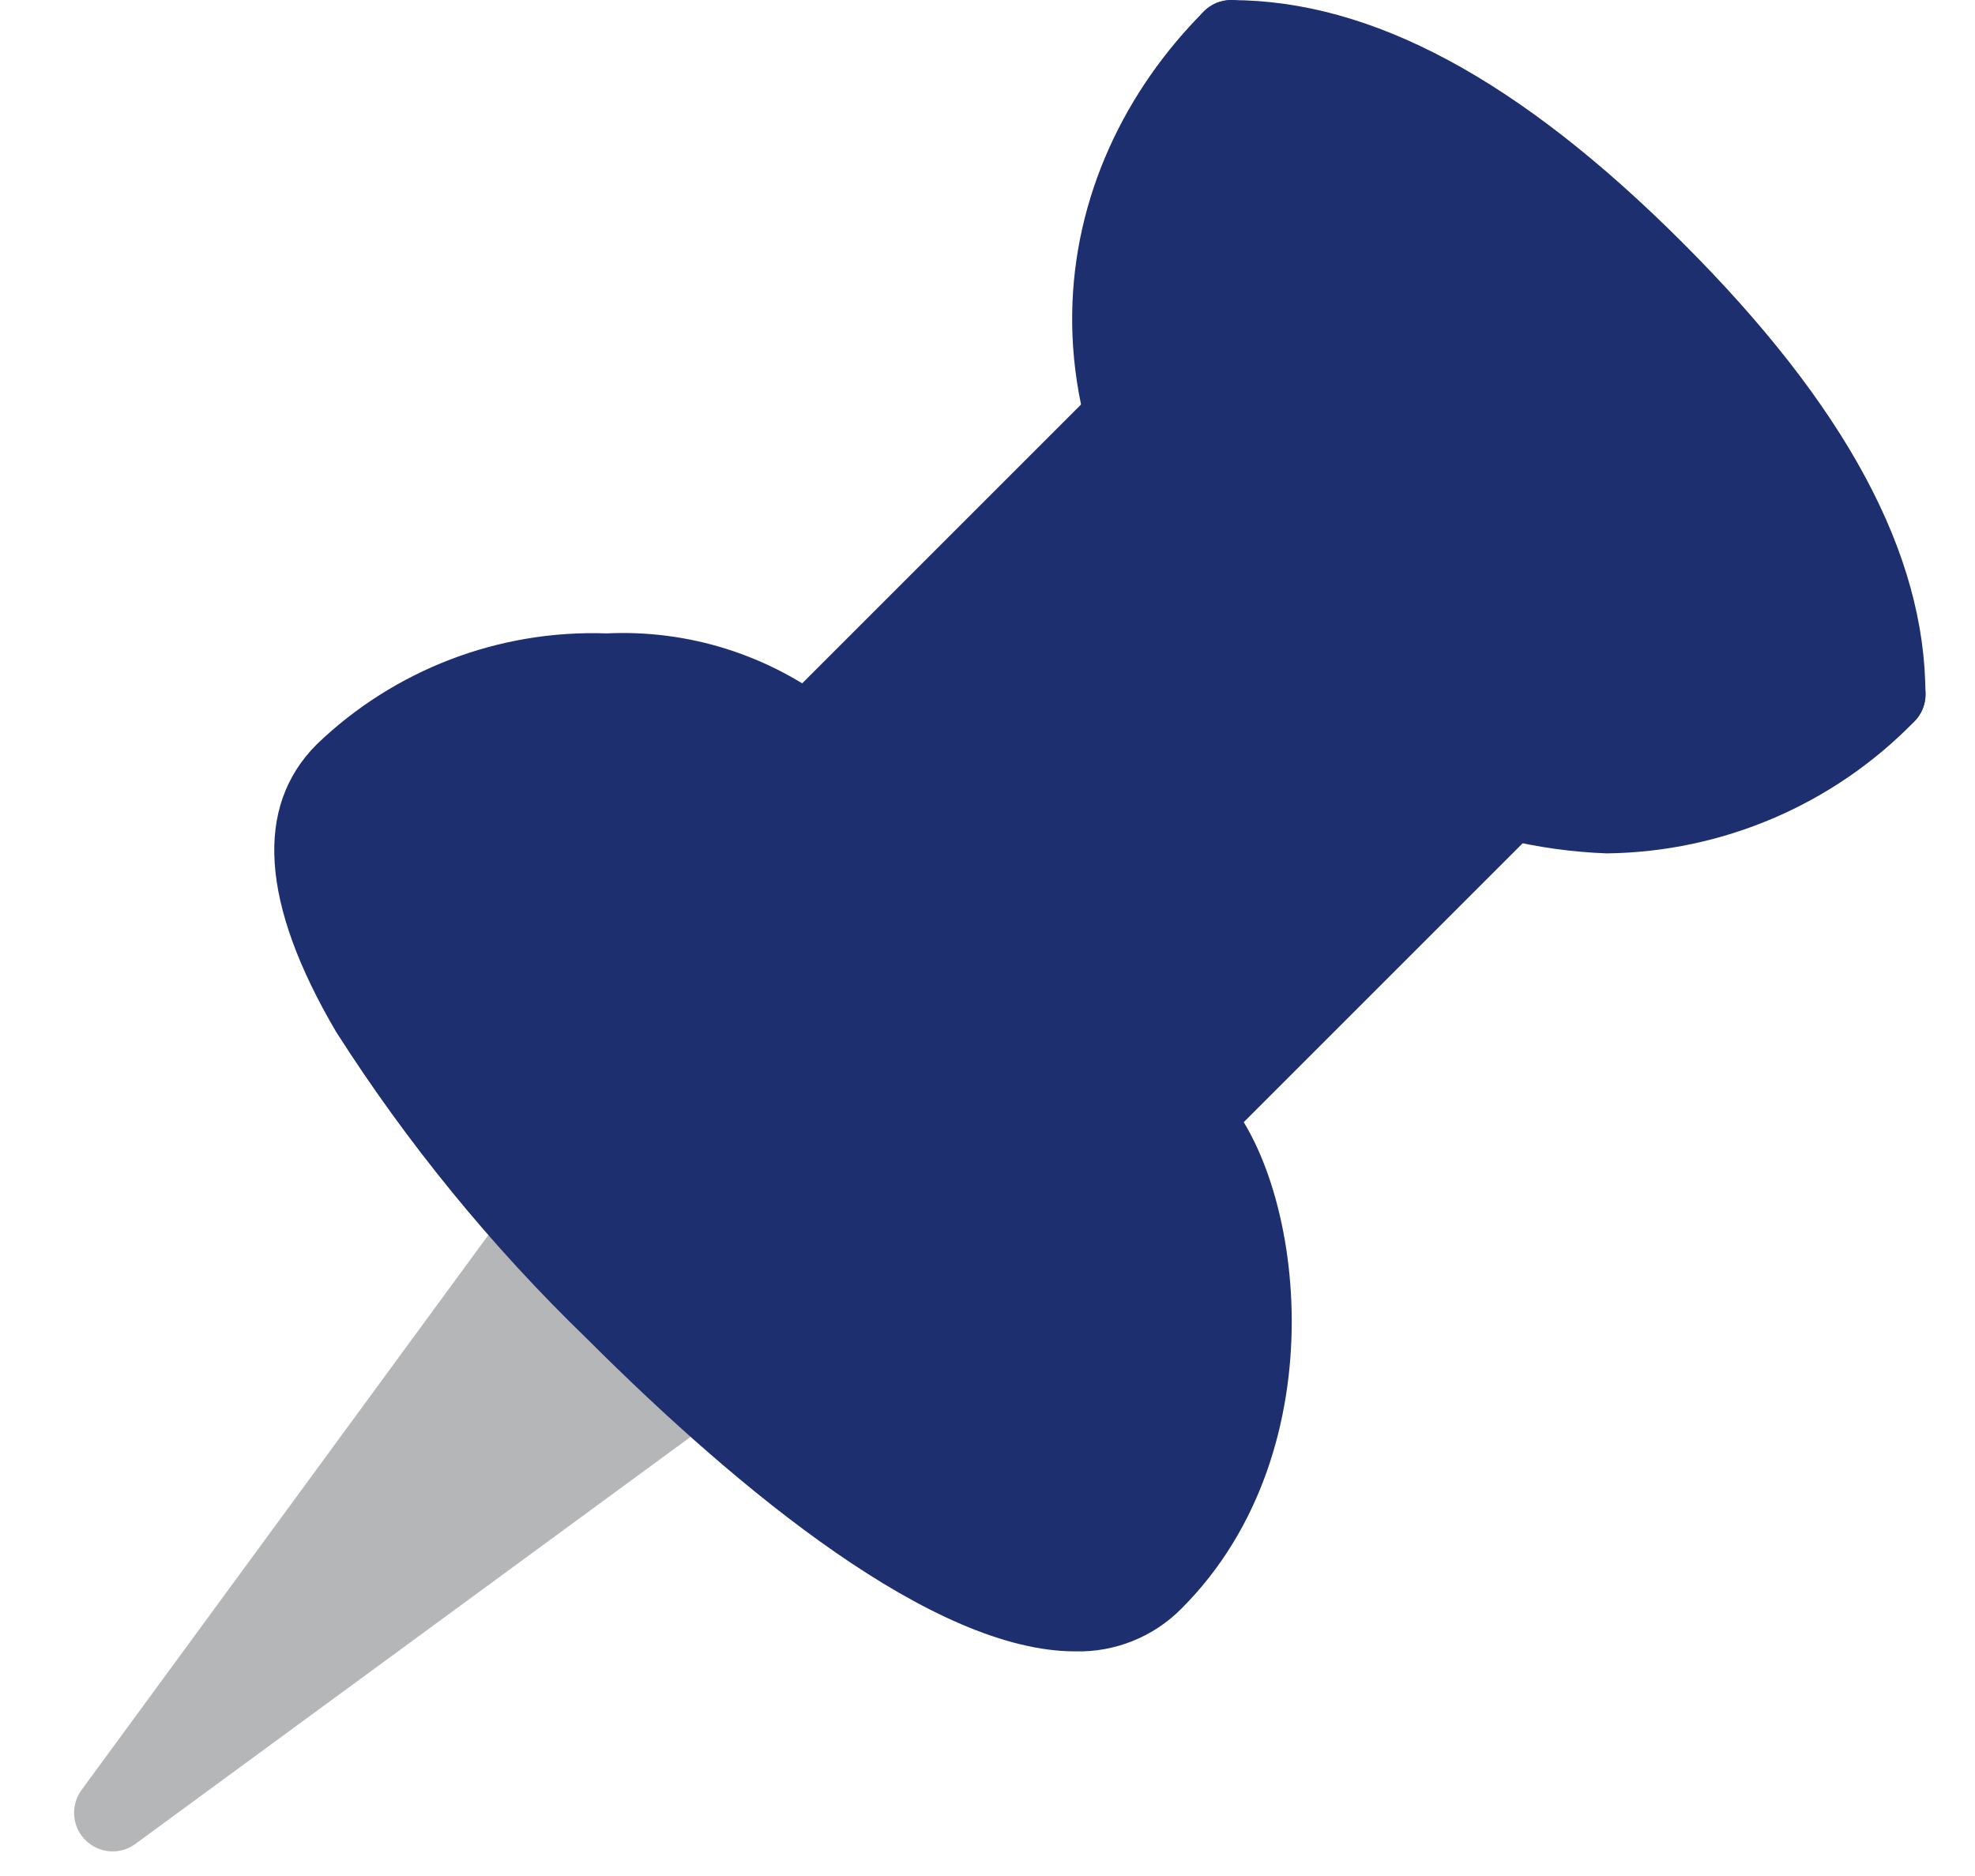<svg width="20" height="19" viewBox="0 0 20 19" fill="none" xmlns="http://www.w3.org/2000/svg">
<path d="M7.277 13.787L5.714 12.224C5.634 12.142 5.522 12.1 5.408 12.11C5.295 12.118 5.19 12.175 5.123 12.266L0.828 18.126C0.699 18.298 0.734 18.543 0.906 18.672C1.045 18.777 1.236 18.777 1.375 18.672L7.234 14.376C7.408 14.248 7.446 14.004 7.319 13.83C7.307 13.814 7.294 13.798 7.28 13.784L7.277 13.787Z" fill="#B4B6B7"/>
<path d="M12.355 11.052L8.449 7.146C7.792 6.634 6.973 6.375 6.141 6.415C5.053 6.377 3.995 6.782 3.209 7.537C2.574 8.171 2.64 9.151 3.404 10.451C4.126 11.583 4.978 12.625 5.943 13.558C7.497 15.111 9.459 16.725 10.888 16.725C11.291 16.735 11.681 16.578 11.964 16.292C13.591 14.666 13.185 11.883 12.355 11.052Z" fill="#1D2F6F"/>
<path d="M15.481 7.927L11.575 4.021C11.423 3.868 11.175 3.868 11.023 4.021L7.898 7.146C7.387 7.657 7.429 8.786 9.07 10.432C10.141 11.504 10.995 11.893 11.601 11.893C11.882 11.903 12.154 11.799 12.356 11.604L15.481 8.479C15.634 8.327 15.634 8.08 15.481 7.927Z" fill="#1D2F6F"/>
<path d="M19.47 6.883C19.41 6.737 19.267 6.641 19.109 6.641C18.262 6.641 16.403 5.726 15.089 4.412C13.775 3.098 12.859 1.239 12.859 0.391C12.86 0.176 12.685 0 12.47 6.06137e-07C12.366 -0 12.266 0.041 12.192 0.115C10.597 1.711 10.098 4.433 12.583 6.917C13.528 7.967 14.858 8.59 16.27 8.643C17.445 8.629 18.566 8.149 19.385 7.308C19.497 7.196 19.53 7.029 19.47 6.883Z" fill="#1D2F6F"/>
<path d="M17.04 2.459C15.386 0.805 13.889 0.001 12.467 0.001C12.251 0.001 12.076 0.176 12.076 0.391C12.076 1.558 13.179 3.609 14.534 4.965C15.889 6.32 17.942 7.423 19.107 7.423C19.323 7.423 19.498 7.248 19.498 7.032C19.498 5.609 18.694 4.112 17.04 2.459Z" fill="#1D2F6F"/>
</svg>
